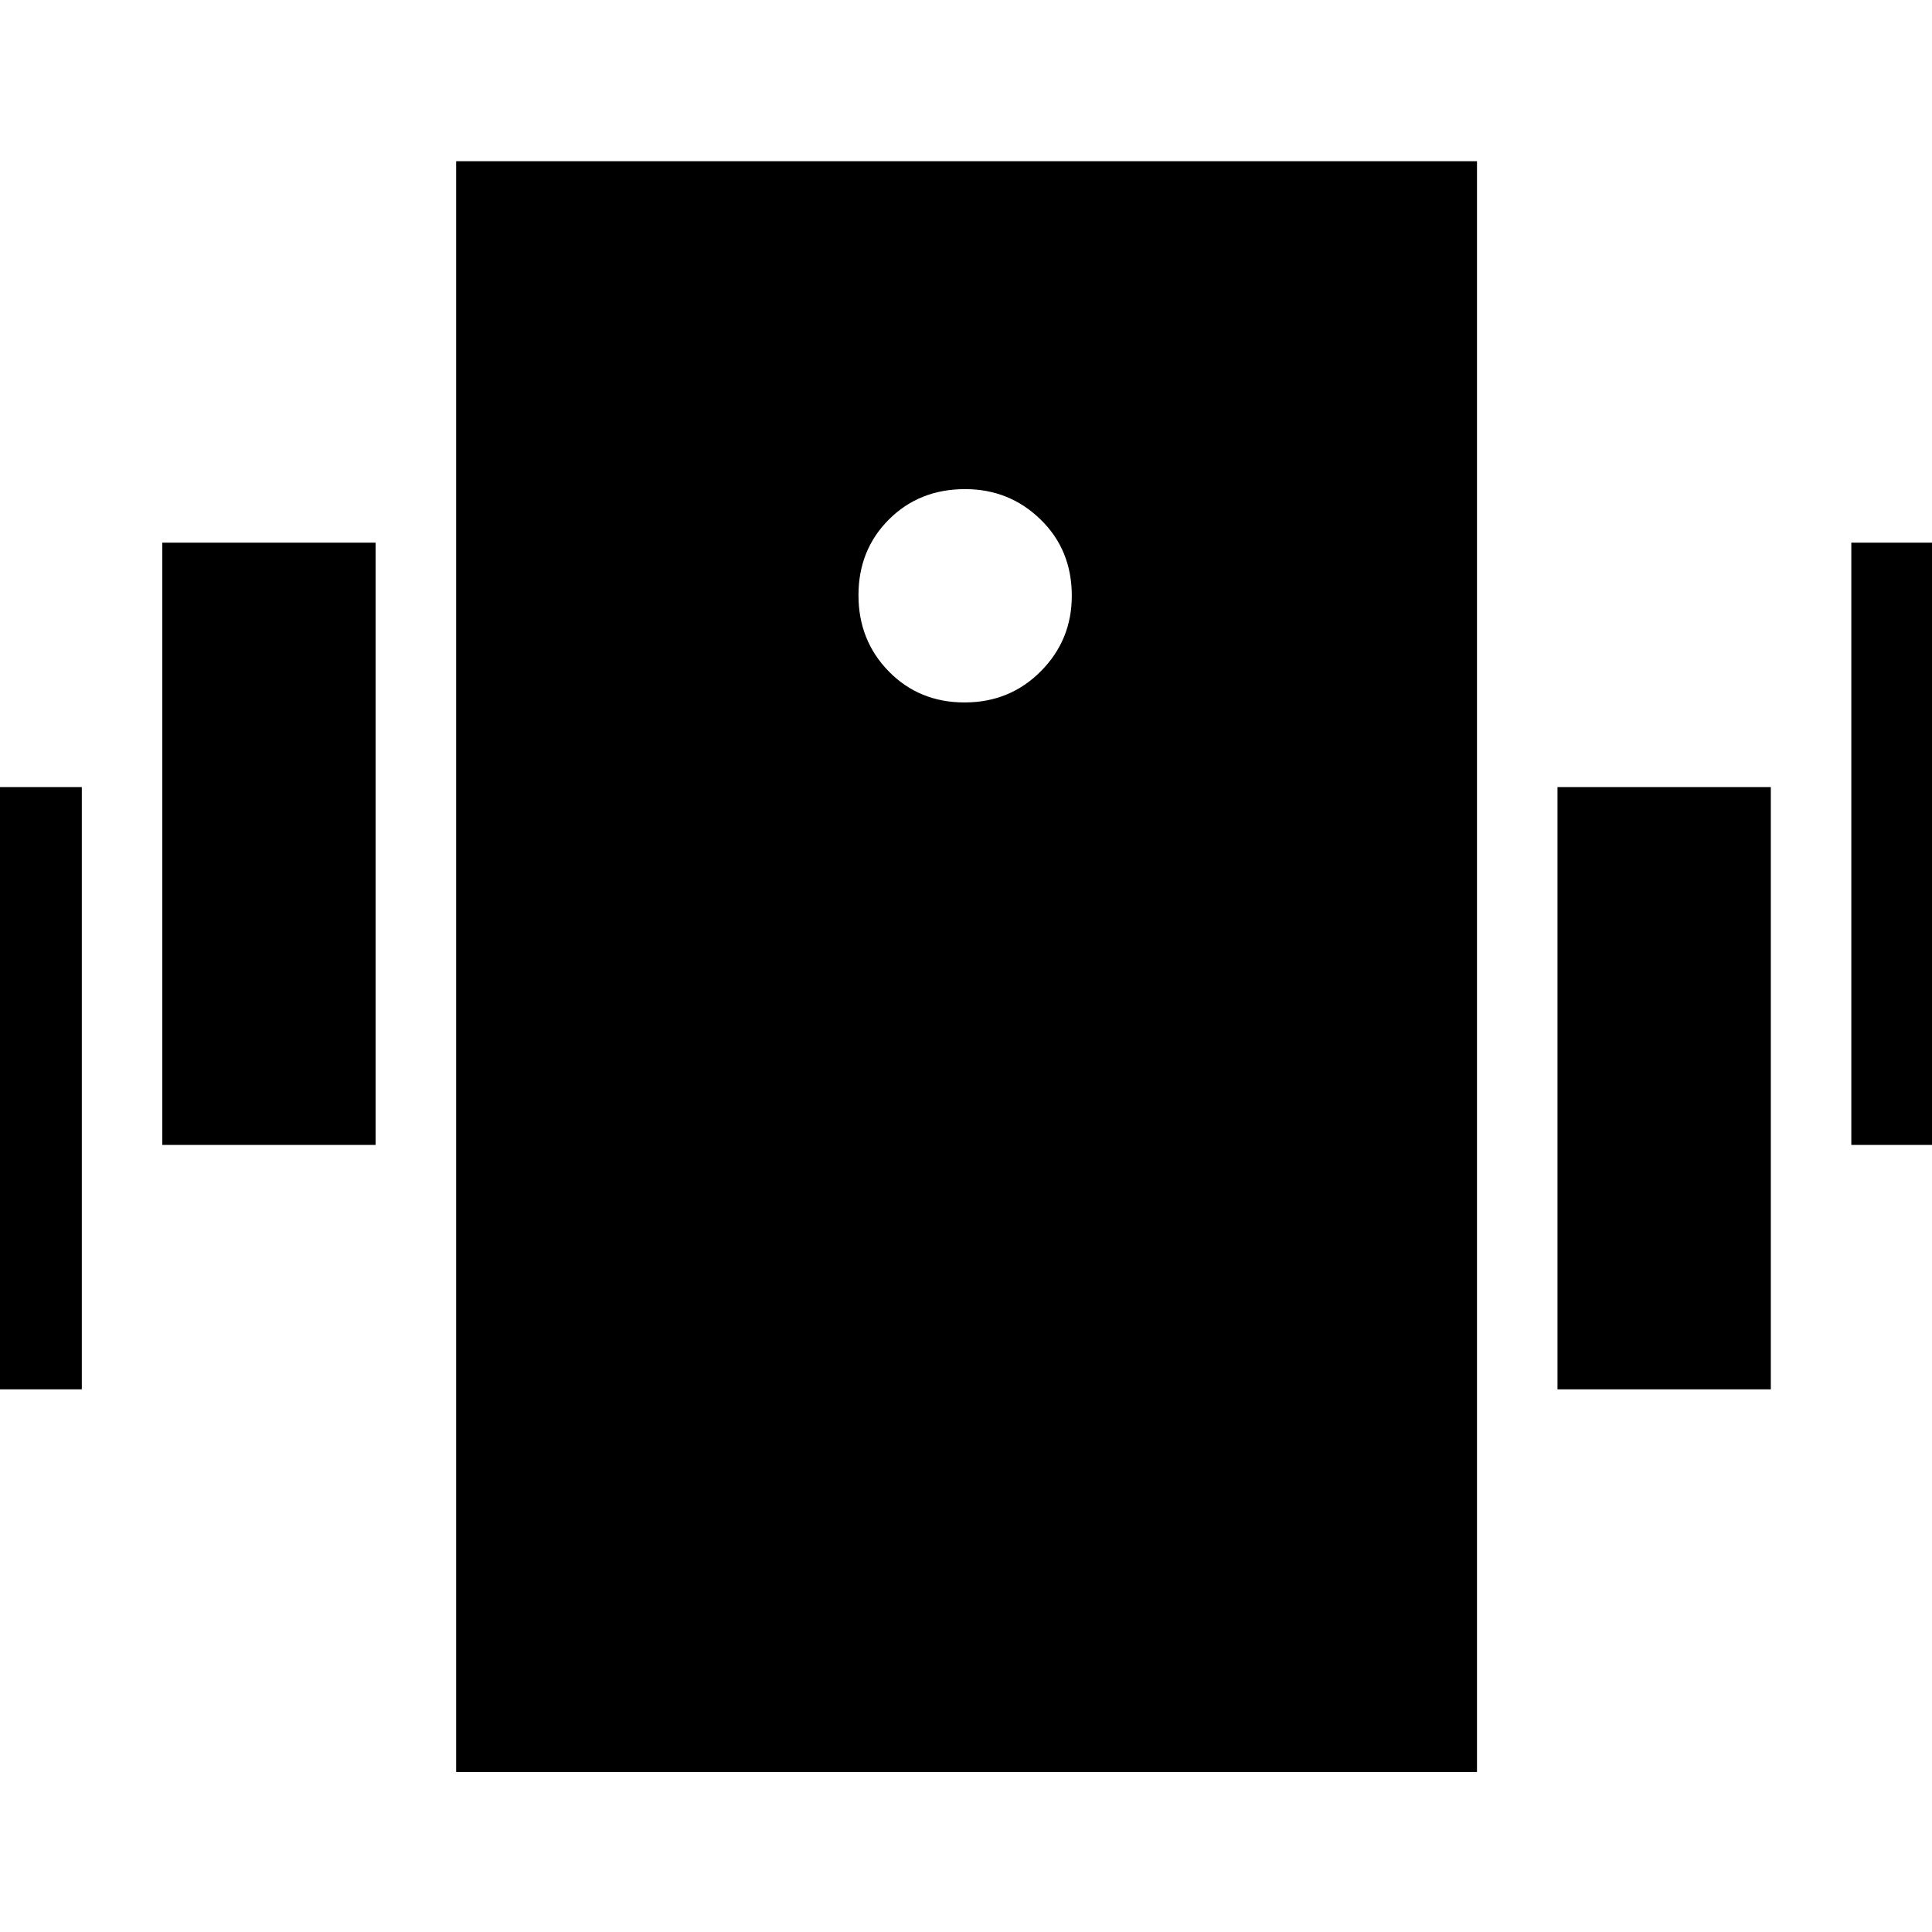<svg xmlns="http://www.w3.org/2000/svg" height="24" viewBox="0 -960 960 960" width="24"><path d="M226.65-79.52v-800.39h507.26v800.39H226.65Zm252.63-531.44q22.51 0 37.9-15.5 15.39-15.5 15.39-37.5 0-22.79-15.5-37.89-15.5-15.11-37.5-15.11-22.8 0-37.9 15.11-15.1 15.1-15.1 37.61 0 22.51 15.1 37.9 15.1 15.38 37.61 15.38ZM-65.35-269.65v-299.26h106v299.26h-106Zm146-121.44v-299.26h106v299.26h-106Zm839.26 0v-299.26h106v299.26h-106Zm-146 121.44v-299.26h106v299.26h-106Z"/></svg>